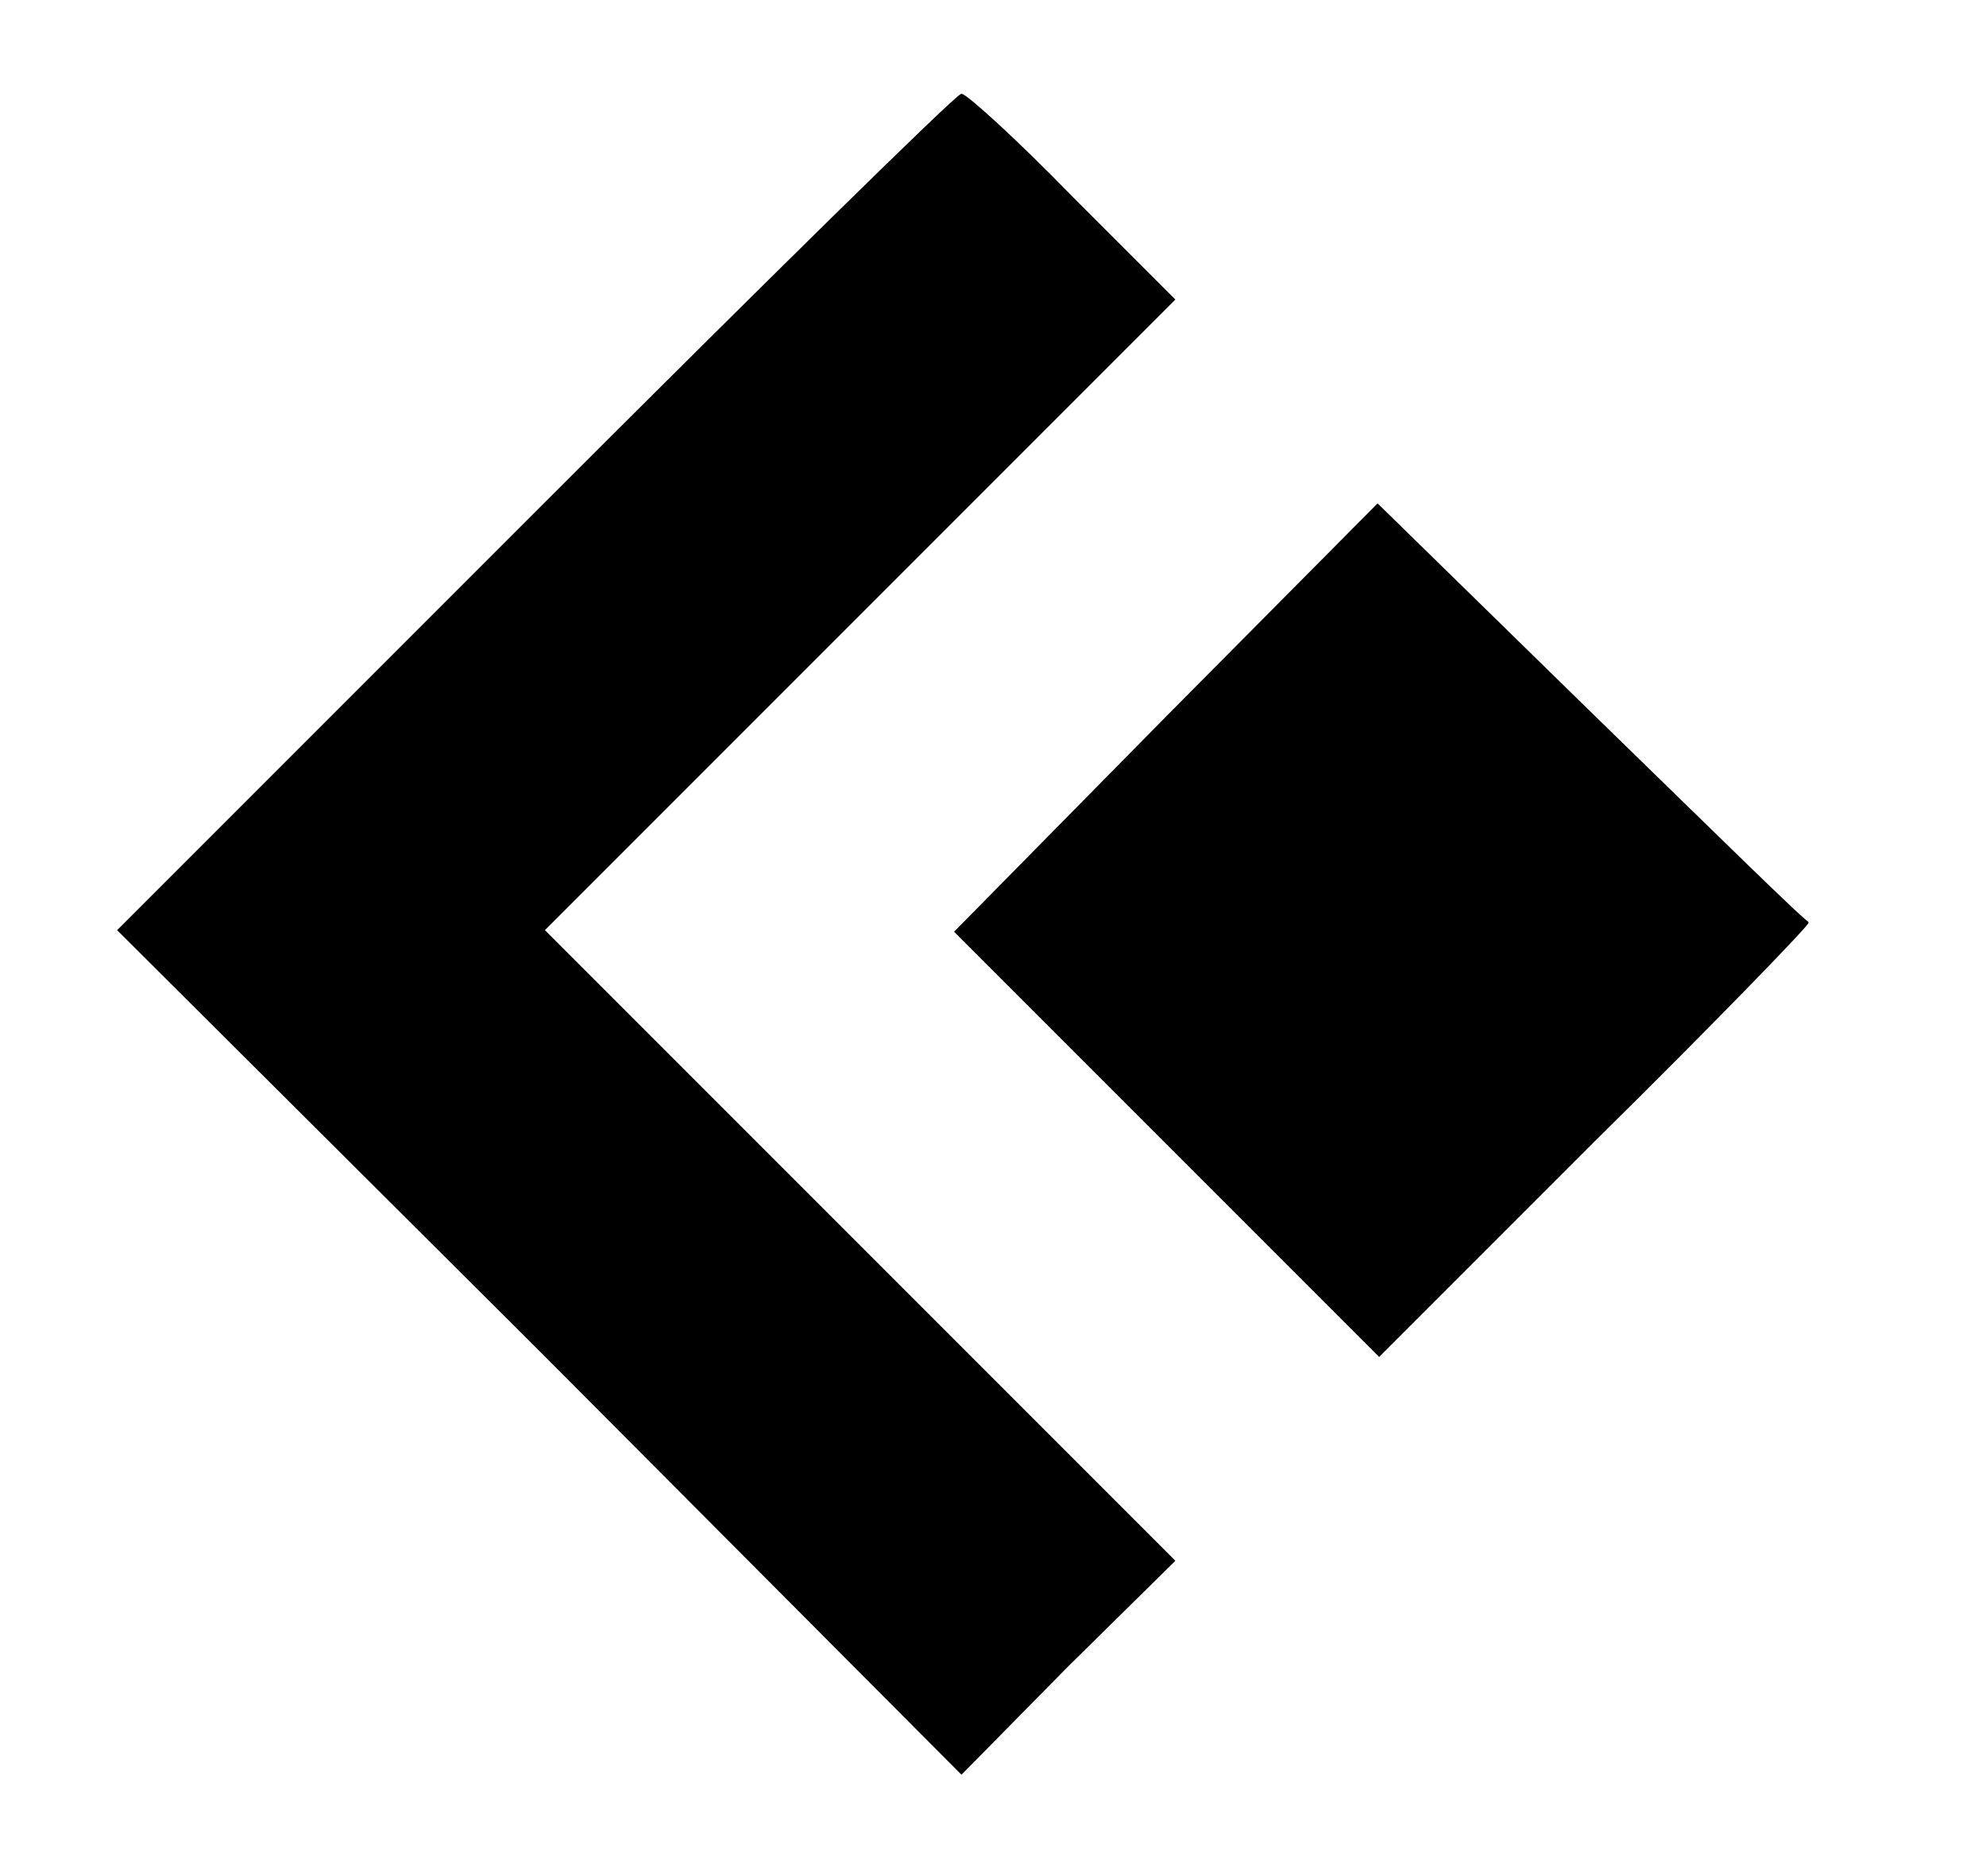         <svg version="1.0" xmlns="http://www.w3.org/2000/svg" width="36pt" height="34pt" viewBox="0 0 122 119"
            preserveAspectRatio="xMidYMid meet">

            <g transform="translate(0,119) scale(0.1,-0.1)" fill="#000" stroke="#000">
                <path
                    d="M320 865 l-265 -265 268 -267 267 -268 67 68 68 67 -200 200 -200 200 200 200 200 200 -65 65 c-35 36 -67 65 -70 65 -3 0 -124 -119 -270 -265z" />
                <path
                    d="M720 735 l-134 -136 134 -134 135 -135 137 137 c76 75 136 137 135 138 -2 0 -63 60 -138 133 l-135 132 -134 -135z" />
            </g>
        </svg>

